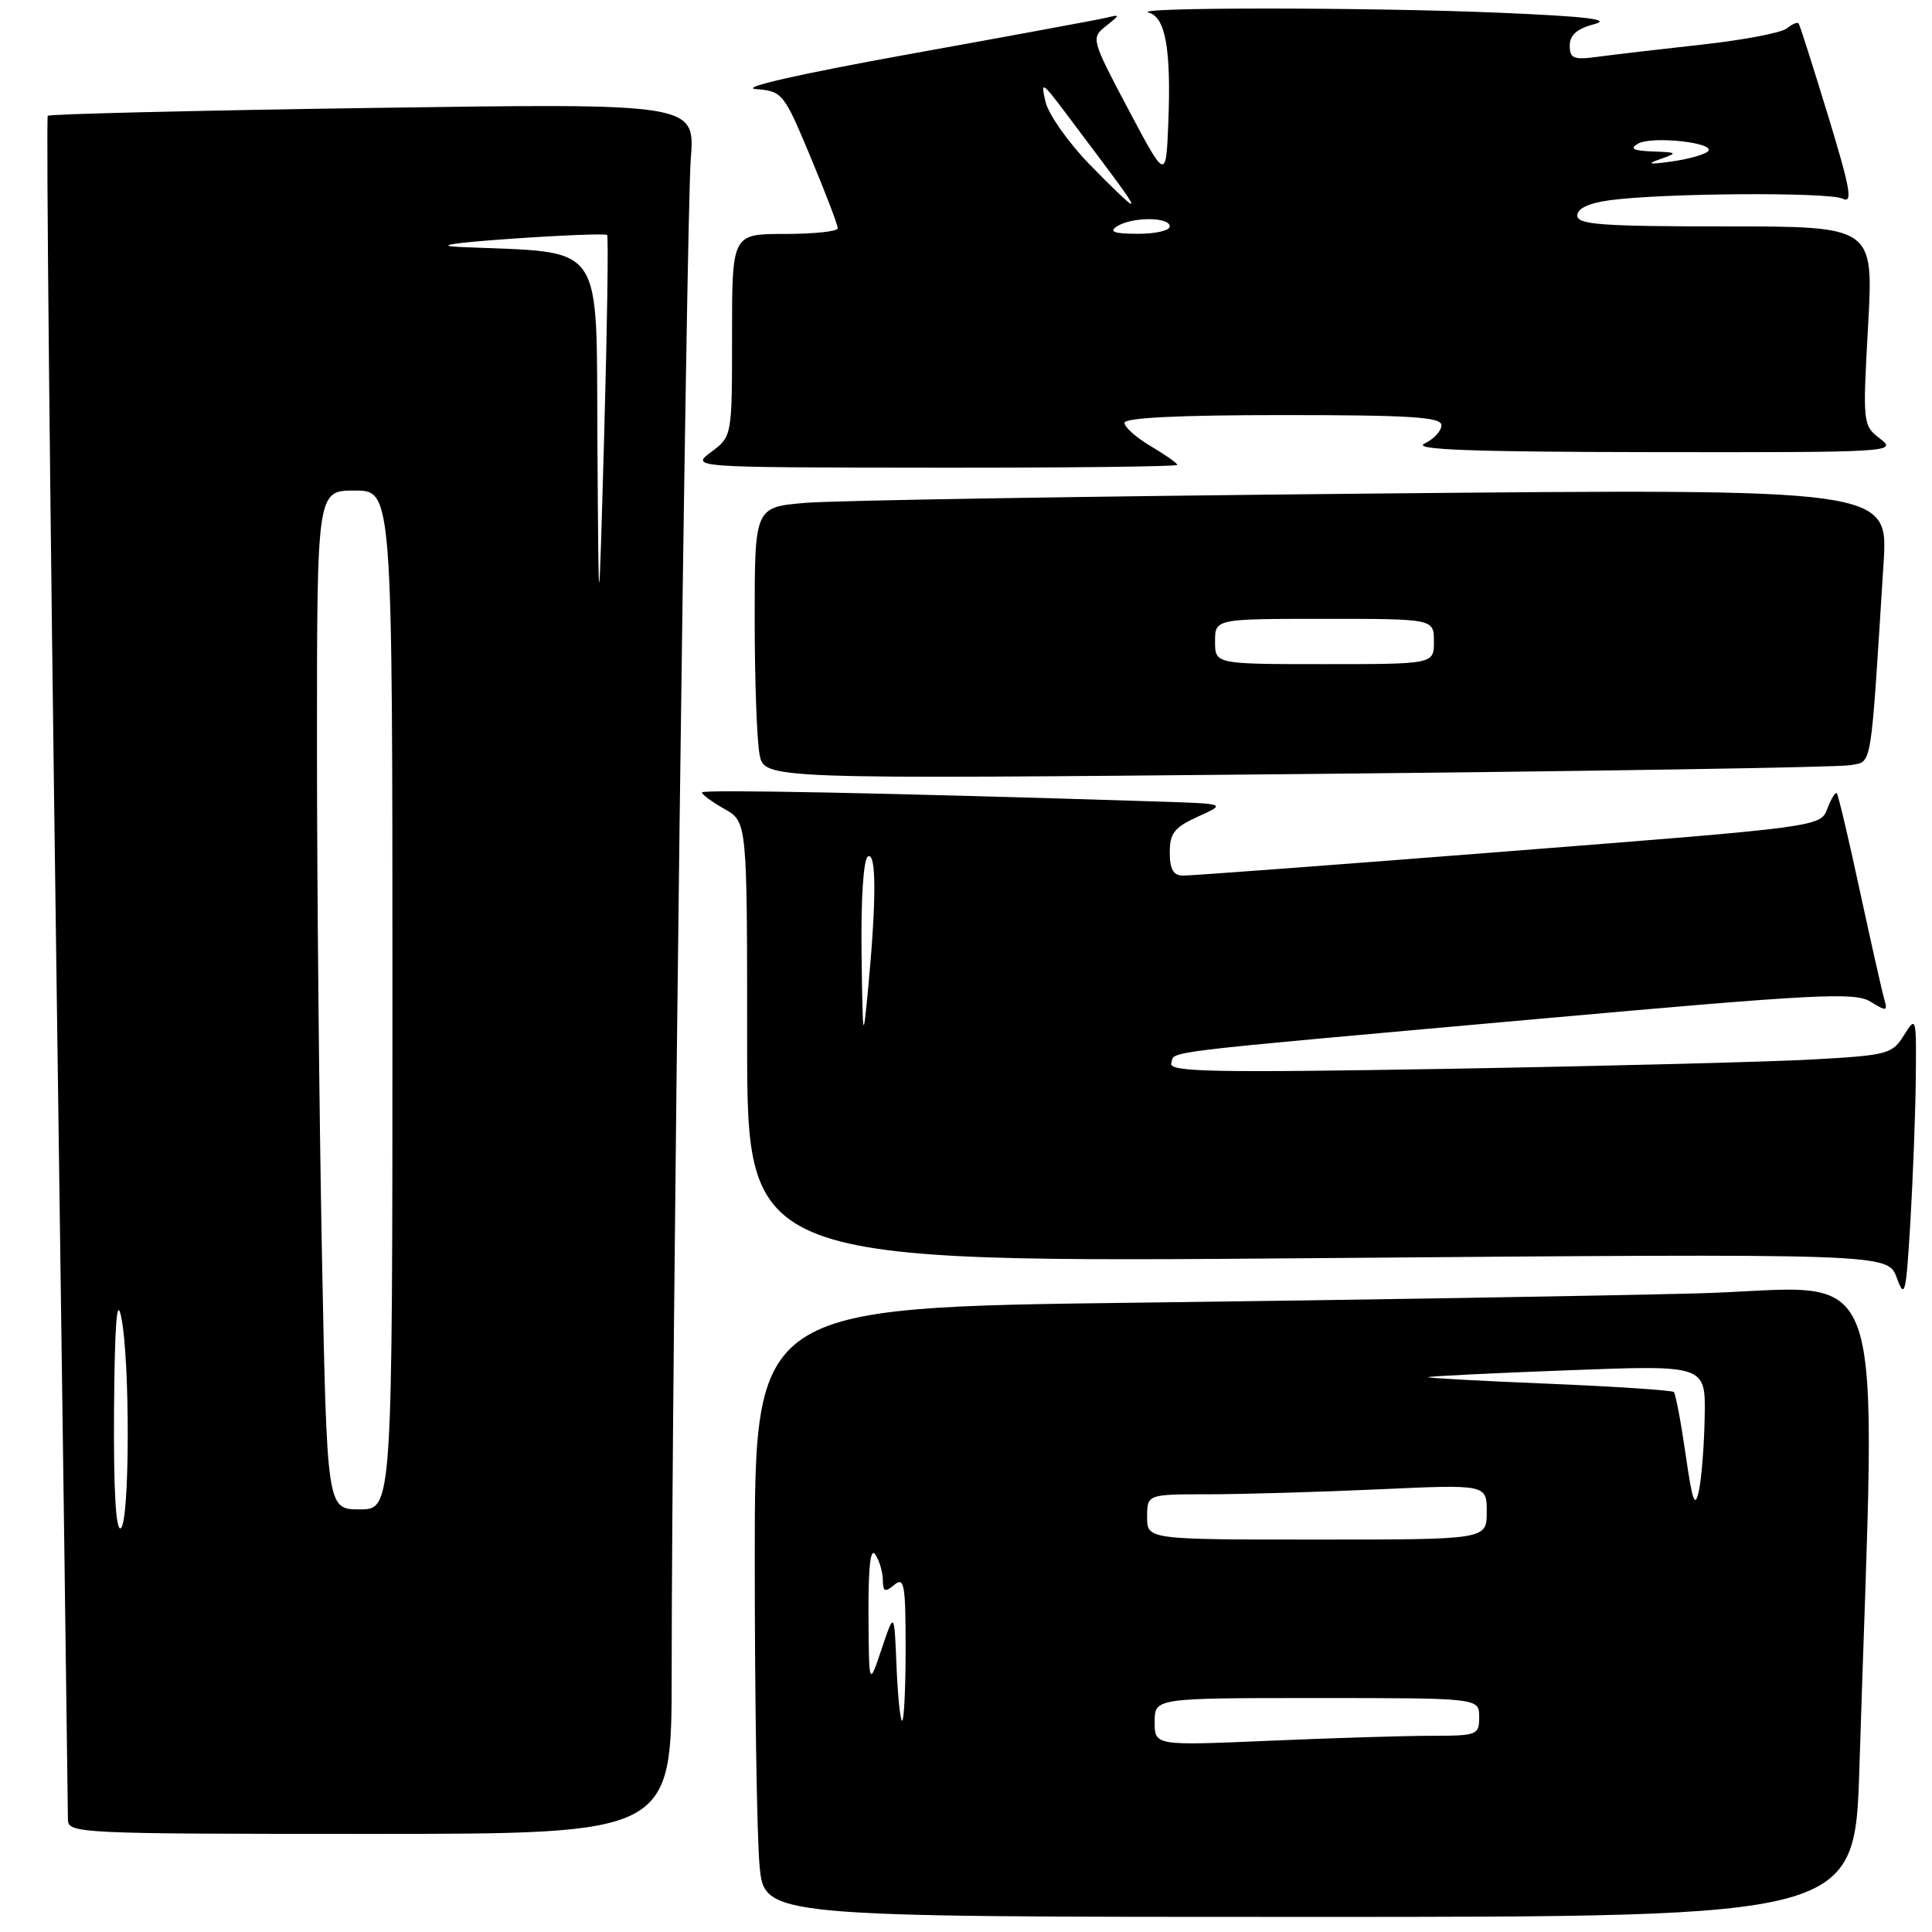 <?xml version="1.0" encoding="UTF-8" standalone="no"?>
<!DOCTYPE svg PUBLIC "-//W3C//DTD SVG 1.1//EN" "http://www.w3.org/Graphics/SVG/1.1/DTD/svg11.dtd" >
<svg xmlns="http://www.w3.org/2000/svg" xmlns:xlink="http://www.w3.org/1999/xlink" version="1.1" viewBox="0 0 256 256">
 <g >
 <path fill="currentColor"
d=" M 246.38 234.25 C 248.56 163.72 250.94 170.70 224.88 171.38 C 212.02 171.71 178.66 172.27 150.75 172.61 C 100.00 173.24 100.00 173.24 100.01 206.87 C 100.01 225.37 100.30 243.54 100.65 247.25 C 101.29 254.00 101.29 254.00 173.53 254.00 C 245.77 254.00 245.77 254.00 246.38 234.25 Z  M 89.00 221.75 C 89.00 182.57 90.94 28.59 91.53 21.09 C 92.11 13.68 92.11 13.68 49.43 14.30 C 25.96 14.64 6.56 15.11 6.33 15.34 C 6.10 15.56 6.61 66.02 7.46 127.45 C 8.31 188.88 9.00 240.01 9.00 241.07 C 9.00 242.94 10.16 243.00 49.00 243.00 C 89.00 243.00 89.00 243.00 89.00 221.75 Z  M 253.85 143.00 C 253.94 134.72 253.90 134.57 252.30 137.15 C 250.73 139.68 250.16 139.83 240.08 140.39 C 234.26 140.71 212.68 141.26 192.12 141.62 C 160.60 142.16 154.82 142.04 155.20 140.88 C 155.75 139.21 152.23 139.64 203.50 135.04 C 240.74 131.70 245.77 131.44 247.84 132.72 C 250.00 134.05 250.15 134.02 249.66 132.33 C 249.37 131.33 247.92 124.88 246.43 118.00 C 244.95 111.12 243.58 105.33 243.39 105.11 C 243.21 104.90 242.64 105.81 242.14 107.14 C 241.22 109.56 241.22 109.56 199.86 112.80 C 177.11 114.59 157.71 116.04 156.75 116.02 C 155.47 116.01 155.00 115.18 155.00 112.95 C 155.00 110.39 155.61 109.62 158.75 108.20 C 162.50 106.50 162.50 106.50 153.50 106.21 C 117.25 105.06 93.00 104.58 93.01 105.00 C 93.01 105.28 94.36 106.27 96.01 107.20 C 99.00 108.91 99.00 108.91 99.00 138.12 C 99.00 167.32 99.00 167.32 174.57 166.71 C 250.14 166.09 250.14 166.09 251.32 169.29 C 252.40 172.22 252.55 171.58 253.13 162.00 C 253.47 156.22 253.80 147.68 253.85 143.00 Z  M 245.17 101.39 C 248.11 100.82 247.82 102.60 249.58 74.63 C 250.21 64.75 250.21 64.75 181.85 65.40 C 144.26 65.76 110.46 66.31 106.75 66.63 C 100.00 67.20 100.00 67.20 100.00 81.98 C 100.00 90.10 100.29 98.21 100.65 99.99 C 101.30 103.24 101.30 103.24 171.90 102.57 C 210.73 102.20 243.70 101.67 245.17 101.39 Z  M 156.00 61.60 C 156.00 61.38 154.42 60.27 152.50 59.13 C 150.57 58.00 149.00 56.60 149.00 56.03 C 149.00 55.35 156.21 55.00 170.00 55.00 C 186.94 55.00 191.00 55.26 191.00 56.35 C 191.00 57.09 189.99 58.18 188.75 58.78 C 187.08 59.58 194.89 59.88 219.00 59.91 C 250.54 59.95 251.43 59.90 249.15 58.15 C 246.82 56.36 246.81 56.21 247.53 43.17 C 248.26 30.00 248.26 30.00 228.63 30.00 C 212.22 30.00 209.00 29.76 209.00 28.56 C 209.00 27.63 210.49 26.92 213.25 26.54 C 220.16 25.58 242.36 25.43 244.17 26.33 C 245.54 27.00 245.18 25.01 242.23 15.33 C 240.24 8.82 238.49 3.32 238.33 3.11 C 238.18 2.89 237.47 3.19 236.77 3.76 C 236.07 4.34 231.00 5.31 225.50 5.91 C 220.00 6.52 213.81 7.24 211.75 7.52 C 208.51 7.96 208.00 7.76 208.00 6.04 C 208.00 4.64 208.96 3.80 211.25 3.20 C 213.63 2.58 210.21 2.17 198.50 1.68 C 181.15 0.95 149.43 0.95 152.22 1.68 C 154.43 2.26 155.19 6.52 154.81 16.20 C 154.50 23.90 154.50 23.90 149.51 14.49 C 144.61 5.23 144.56 5.04 146.51 3.48 C 148.49 1.90 148.49 1.90 146.50 2.37 C 145.40 2.63 133.70 4.79 120.50 7.17 C 105.88 9.81 97.92 11.62 100.14 11.80 C 103.69 12.10 103.85 12.30 107.40 20.80 C 109.40 25.59 111.02 29.84 111.01 30.25 C 111.01 30.66 107.85 31.00 104.00 31.00 C 97.00 31.00 97.00 31.00 97.00 44.42 C 97.00 57.83 97.00 57.83 94.25 59.88 C 91.50 61.94 91.50 61.94 123.75 61.97 C 141.49 61.99 156.00 61.82 156.00 61.60 Z  M 153.00 228.16 C 153.00 225.00 153.00 225.00 174.50 225.00 C 196.00 225.00 196.00 225.00 196.00 227.50 C 196.00 229.90 195.76 230.00 189.66 230.00 C 186.17 230.00 176.50 230.30 168.16 230.66 C 153.00 231.31 153.00 231.31 153.00 228.16 Z  M 118.79 220.75 C 118.50 213.50 118.50 213.50 116.82 218.50 C 115.14 223.50 115.14 223.50 115.08 214.00 C 115.05 207.52 115.34 204.98 116.00 206.00 C 116.53 206.82 116.98 208.34 116.98 209.37 C 117.00 210.92 117.26 211.03 118.50 210.00 C 119.82 208.91 120.00 209.94 120.00 218.38 C 120.00 223.67 119.79 228.00 119.54 228.00 C 119.29 228.00 118.96 224.74 118.79 220.75 Z  M 152.00 201.00 C 152.00 198.00 152.00 198.00 160.25 198.00 C 164.79 197.99 174.91 197.70 182.75 197.34 C 197.00 196.69 197.00 196.69 197.00 200.34 C 197.00 204.00 197.00 204.00 174.50 204.00 C 152.00 204.00 152.00 204.00 152.00 201.00 Z  M 223.35 192.69 C 222.73 188.40 222.03 184.69 221.79 184.45 C 221.55 184.22 214.07 183.72 205.17 183.35 C 196.26 182.99 189.10 182.59 189.24 182.48 C 189.38 182.36 197.71 181.95 207.75 181.57 C 226.00 180.87 226.00 180.87 225.88 187.69 C 225.82 191.43 225.47 195.85 225.12 197.50 C 224.60 199.94 224.26 199.03 223.35 192.69 Z  M 15.11 186.81 C 15.20 175.39 15.48 171.70 16.06 174.50 C 17.25 180.25 17.20 201.76 16.00 202.50 C 15.35 202.90 15.04 197.46 15.11 186.81 Z  M 42.66 166.25 C 42.30 147.69 42.00 117.31 42.00 98.75 C 42.00 65.00 42.00 65.00 47.00 65.00 C 52.00 65.00 52.00 65.00 52.00 132.50 C 52.00 200.00 52.00 200.00 47.66 200.00 C 43.32 200.00 43.32 200.00 42.66 166.25 Z  M 79.16 58.83 C 78.98 31.46 80.46 33.58 61.00 32.73 C 57.45 32.58 59.85 32.19 67.80 31.63 C 74.57 31.16 80.26 30.94 80.45 31.14 C 80.63 31.34 80.46 43.20 80.06 57.50 C 79.33 83.50 79.33 83.50 79.16 58.83 Z  M 114.16 126.31 C 114.07 119.08 114.41 113.87 115.00 113.50 C 116.13 112.80 116.14 119.26 115.03 131.00 C 114.35 138.17 114.32 137.97 114.16 126.31 Z  M 161.00 85.00 C 161.00 82.00 161.00 82.00 175.50 82.00 C 190.00 82.00 190.00 82.00 190.00 85.00 C 190.00 88.00 190.00 88.00 175.50 88.00 C 161.00 88.00 161.00 88.00 161.00 85.00 Z  M 148.00 30.00 C 149.97 28.72 155.00 28.72 155.00 30.00 C 155.00 30.55 153.09 30.99 150.75 30.98 C 147.64 30.97 146.90 30.71 148.00 30.00 Z  M 144.34 21.75 C 141.54 18.86 138.93 15.15 138.54 13.50 C 137.88 10.70 138.06 10.79 141.23 15.00 C 149.33 25.76 150.22 27.00 149.83 27.00 C 149.61 27.00 147.14 24.64 144.34 21.75 Z  M 220.00 21.08 C 222.35 20.25 222.29 20.19 219.00 20.07 C 216.41 19.97 215.90 19.70 217.04 19.04 C 218.86 17.97 227.49 18.92 226.31 20.06 C 225.86 20.49 223.70 21.09 221.50 21.40 C 218.45 21.82 218.10 21.75 220.00 21.08 Z "/>
</g>
</svg>
